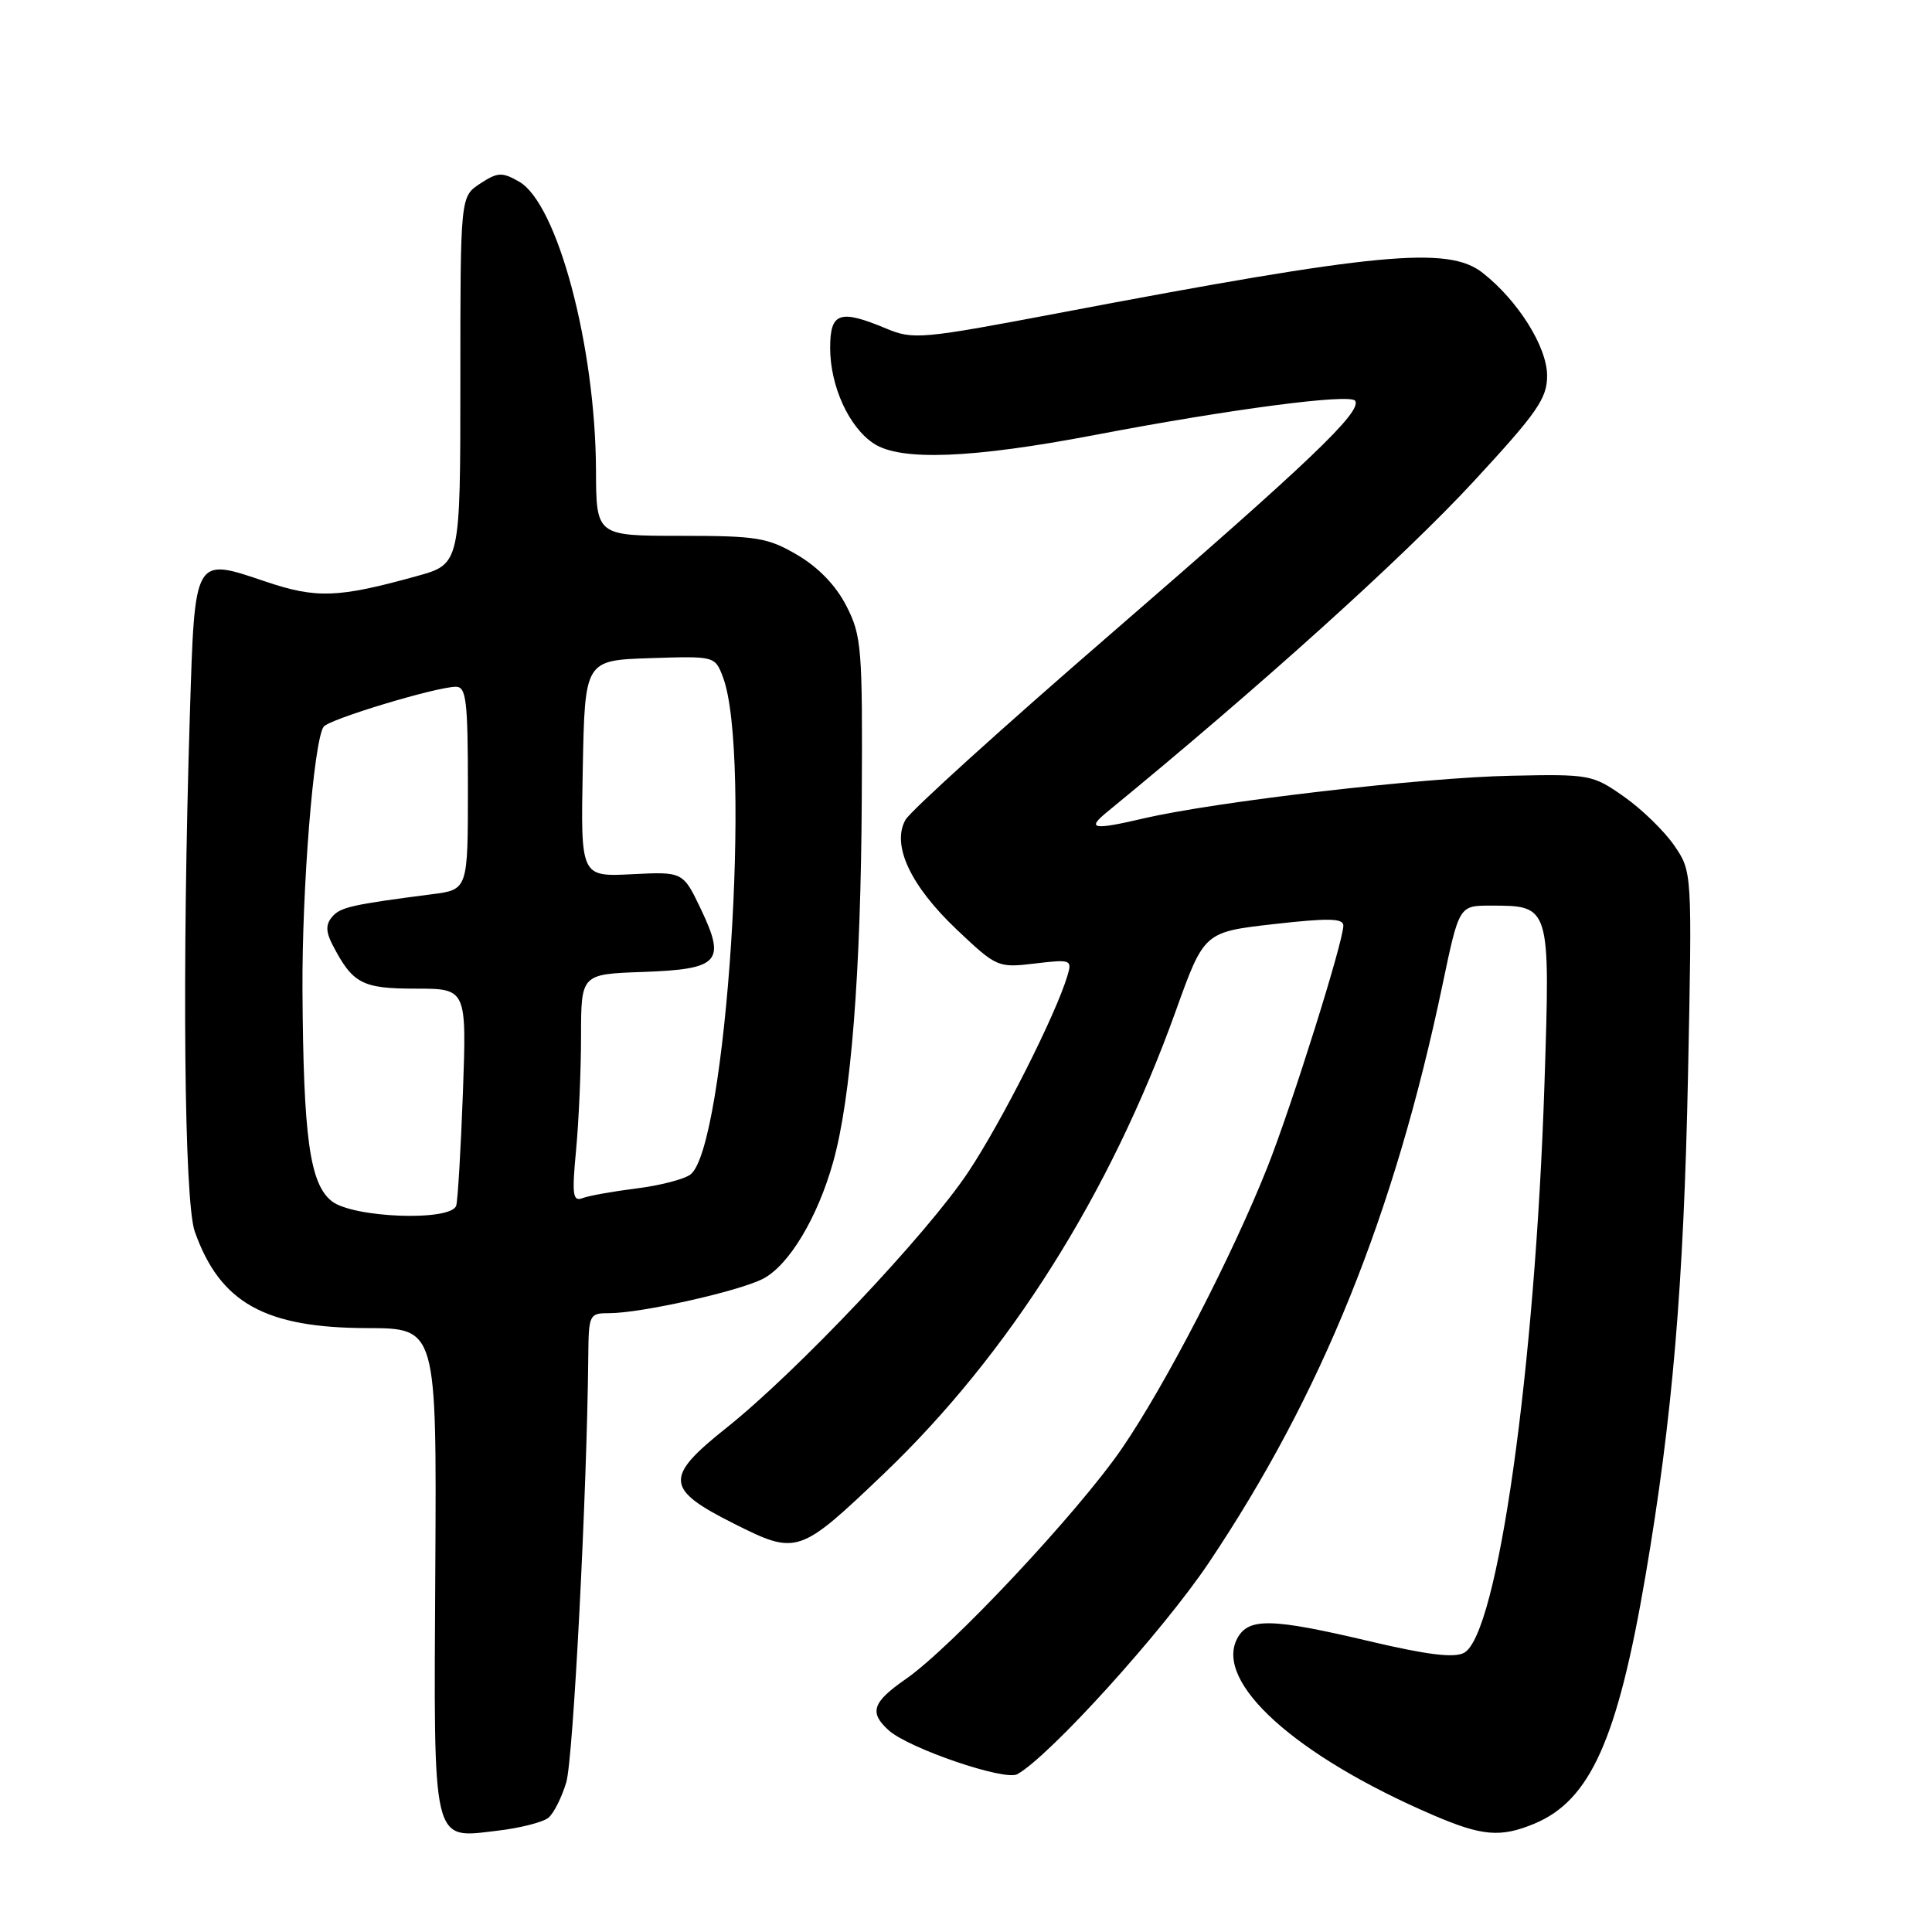 <?xml version="1.0" encoding="UTF-8" standalone="no"?>
<!DOCTYPE svg PUBLIC "-//W3C//DTD SVG 1.1//EN" "http://www.w3.org/Graphics/SVG/1.1/DTD/svg11.dtd" >
<svg xmlns="http://www.w3.org/2000/svg" xmlns:xlink="http://www.w3.org/1999/xlink" version="1.1" viewBox="0 0 256 256">
 <g >
 <path fill="currentColor"
d=" M 72.67 240.86 C 73.38 240.27 74.45 238.14 75.04 236.14 C 75.96 233.02 77.78 197.71 77.95 179.75 C 78.00 174.16 78.08 174.00 80.75 174.00 C 84.95 174.00 97.90 171.10 101.09 169.45 C 104.53 167.67 108.31 161.40 110.39 154.00 C 112.77 145.55 114.07 129.01 114.19 105.70 C 114.30 85.86 114.17 84.23 112.15 80.29 C 110.77 77.59 108.45 75.18 105.66 73.54 C 101.72 71.23 100.31 71.00 90.16 71.00 C 79.00 71.00 79.00 71.00 78.97 62.25 C 78.90 45.85 73.85 26.94 68.77 24.06 C 66.52 22.78 65.94 22.81 63.62 24.33 C 61.00 26.05 61.00 26.05 61.00 50.39 C 61.00 74.74 61.00 74.74 55.25 76.33 C 44.80 79.23 41.94 79.34 35.19 77.06 C 25.66 73.85 25.82 73.57 25.16 94.62 C 24.11 128.29 24.40 159.21 25.81 163.19 C 29.15 172.63 35.08 175.95 48.68 175.98 C 57.86 176.00 57.86 176.00 57.68 207.83 C 57.47 244.92 57.16 243.61 65.90 242.58 C 68.91 242.23 71.95 241.45 72.67 240.86 Z  M 203.33 241.64 C 210.72 238.55 214.33 230.49 218.03 208.84 C 221.61 187.87 223.10 170.28 223.67 142.50 C 224.22 115.50 224.22 115.50 221.85 112.04 C 220.54 110.13 217.55 107.22 215.20 105.57 C 211.03 102.64 210.66 102.57 200.21 102.79 C 188.53 103.02 161.06 106.22 151.51 108.45 C 144.84 110.01 143.94 109.85 146.65 107.63 C 166.92 91.02 185.96 73.86 195.25 63.81 C 203.70 54.67 205.00 52.80 205.00 49.78 C 205.00 45.98 201.16 39.85 196.47 36.16 C 191.90 32.56 182.62 33.44 140.34 41.47 C 122.17 44.92 121.00 45.03 117.47 43.55 C 111.25 40.95 110.00 41.38 110.00 46.10 C 110.00 51.16 112.49 56.62 115.79 58.78 C 119.34 61.11 128.80 60.74 145.00 57.65 C 162.99 54.21 178.95 52.12 179.57 53.11 C 180.47 54.58 173.49 61.23 147.18 84.00 C 132.87 96.38 120.63 107.46 119.98 108.63 C 118.11 111.97 120.64 117.37 126.80 123.20 C 132.08 128.19 132.23 128.25 137.13 127.67 C 141.91 127.10 142.08 127.17 141.44 129.29 C 139.89 134.47 132.72 148.66 128.30 155.30 C 122.82 163.54 105.58 181.77 96.24 189.21 C 88.00 195.77 88.12 197.31 97.27 201.90 C 105.60 206.08 105.90 205.98 117.11 195.28 C 133.68 179.45 147.08 158.22 155.78 134.00 C 159.55 123.50 159.55 123.50 168.77 122.45 C 176.02 121.63 178.00 121.67 178.00 122.64 C 178.00 124.79 171.17 146.51 167.93 154.68 C 163.24 166.48 154.39 183.59 148.63 191.97 C 142.82 200.42 126.06 218.30 120.01 222.49 C 115.59 225.56 115.14 226.91 117.75 229.27 C 120.41 231.67 133.14 236.02 134.80 235.09 C 139.11 232.68 154.08 216.15 160.16 207.09 C 175.10 184.82 184.74 160.99 191.14 130.49 C 193.34 120.00 193.34 120.00 197.48 120.00 C 205.45 120.00 205.42 119.88 204.65 143.61 C 203.42 181.35 198.44 216.63 193.99 219.01 C 192.67 219.71 189.15 219.28 181.58 217.50 C 168.48 214.40 165.43 214.33 163.95 217.09 C 160.84 222.90 171.64 232.65 189.85 240.49 C 196.40 243.31 198.83 243.51 203.33 241.64 Z  M 43.93 159.14 C 41.04 156.81 40.20 150.70 40.08 131.29 C 40.00 117.72 41.56 98.21 42.88 96.30 C 43.55 95.31 57.84 91.00 60.41 91.00 C 61.78 91.00 62.00 92.83 62.00 104.44 C 62.00 117.88 62.00 117.88 57.25 118.49 C 46.56 119.87 45.07 120.21 43.99 121.51 C 43.15 122.52 43.17 123.46 44.06 125.19 C 46.73 130.34 47.97 131.00 55.07 131.00 C 61.83 131.00 61.83 131.00 61.34 144.75 C 61.06 152.31 60.66 159.06 60.45 159.75 C 59.79 161.87 46.71 161.39 43.93 159.14 Z  M 76.33 152.42 C 76.69 148.61 76.99 141.81 76.99 137.29 C 77.00 129.08 77.00 129.08 85.14 128.79 C 95.32 128.43 96.21 127.47 92.87 120.46 C 90.50 115.50 90.50 115.50 83.72 115.84 C 76.94 116.18 76.94 116.18 77.22 101.84 C 77.50 87.50 77.50 87.50 86.11 87.21 C 94.72 86.93 94.73 86.93 95.79 89.71 C 99.65 99.85 96.23 152.13 91.47 155.64 C 90.62 156.27 87.39 157.10 84.30 157.48 C 81.21 157.87 78.01 158.44 77.18 158.76 C 75.90 159.25 75.77 158.33 76.33 152.42 Z "/>
</g>
</svg>